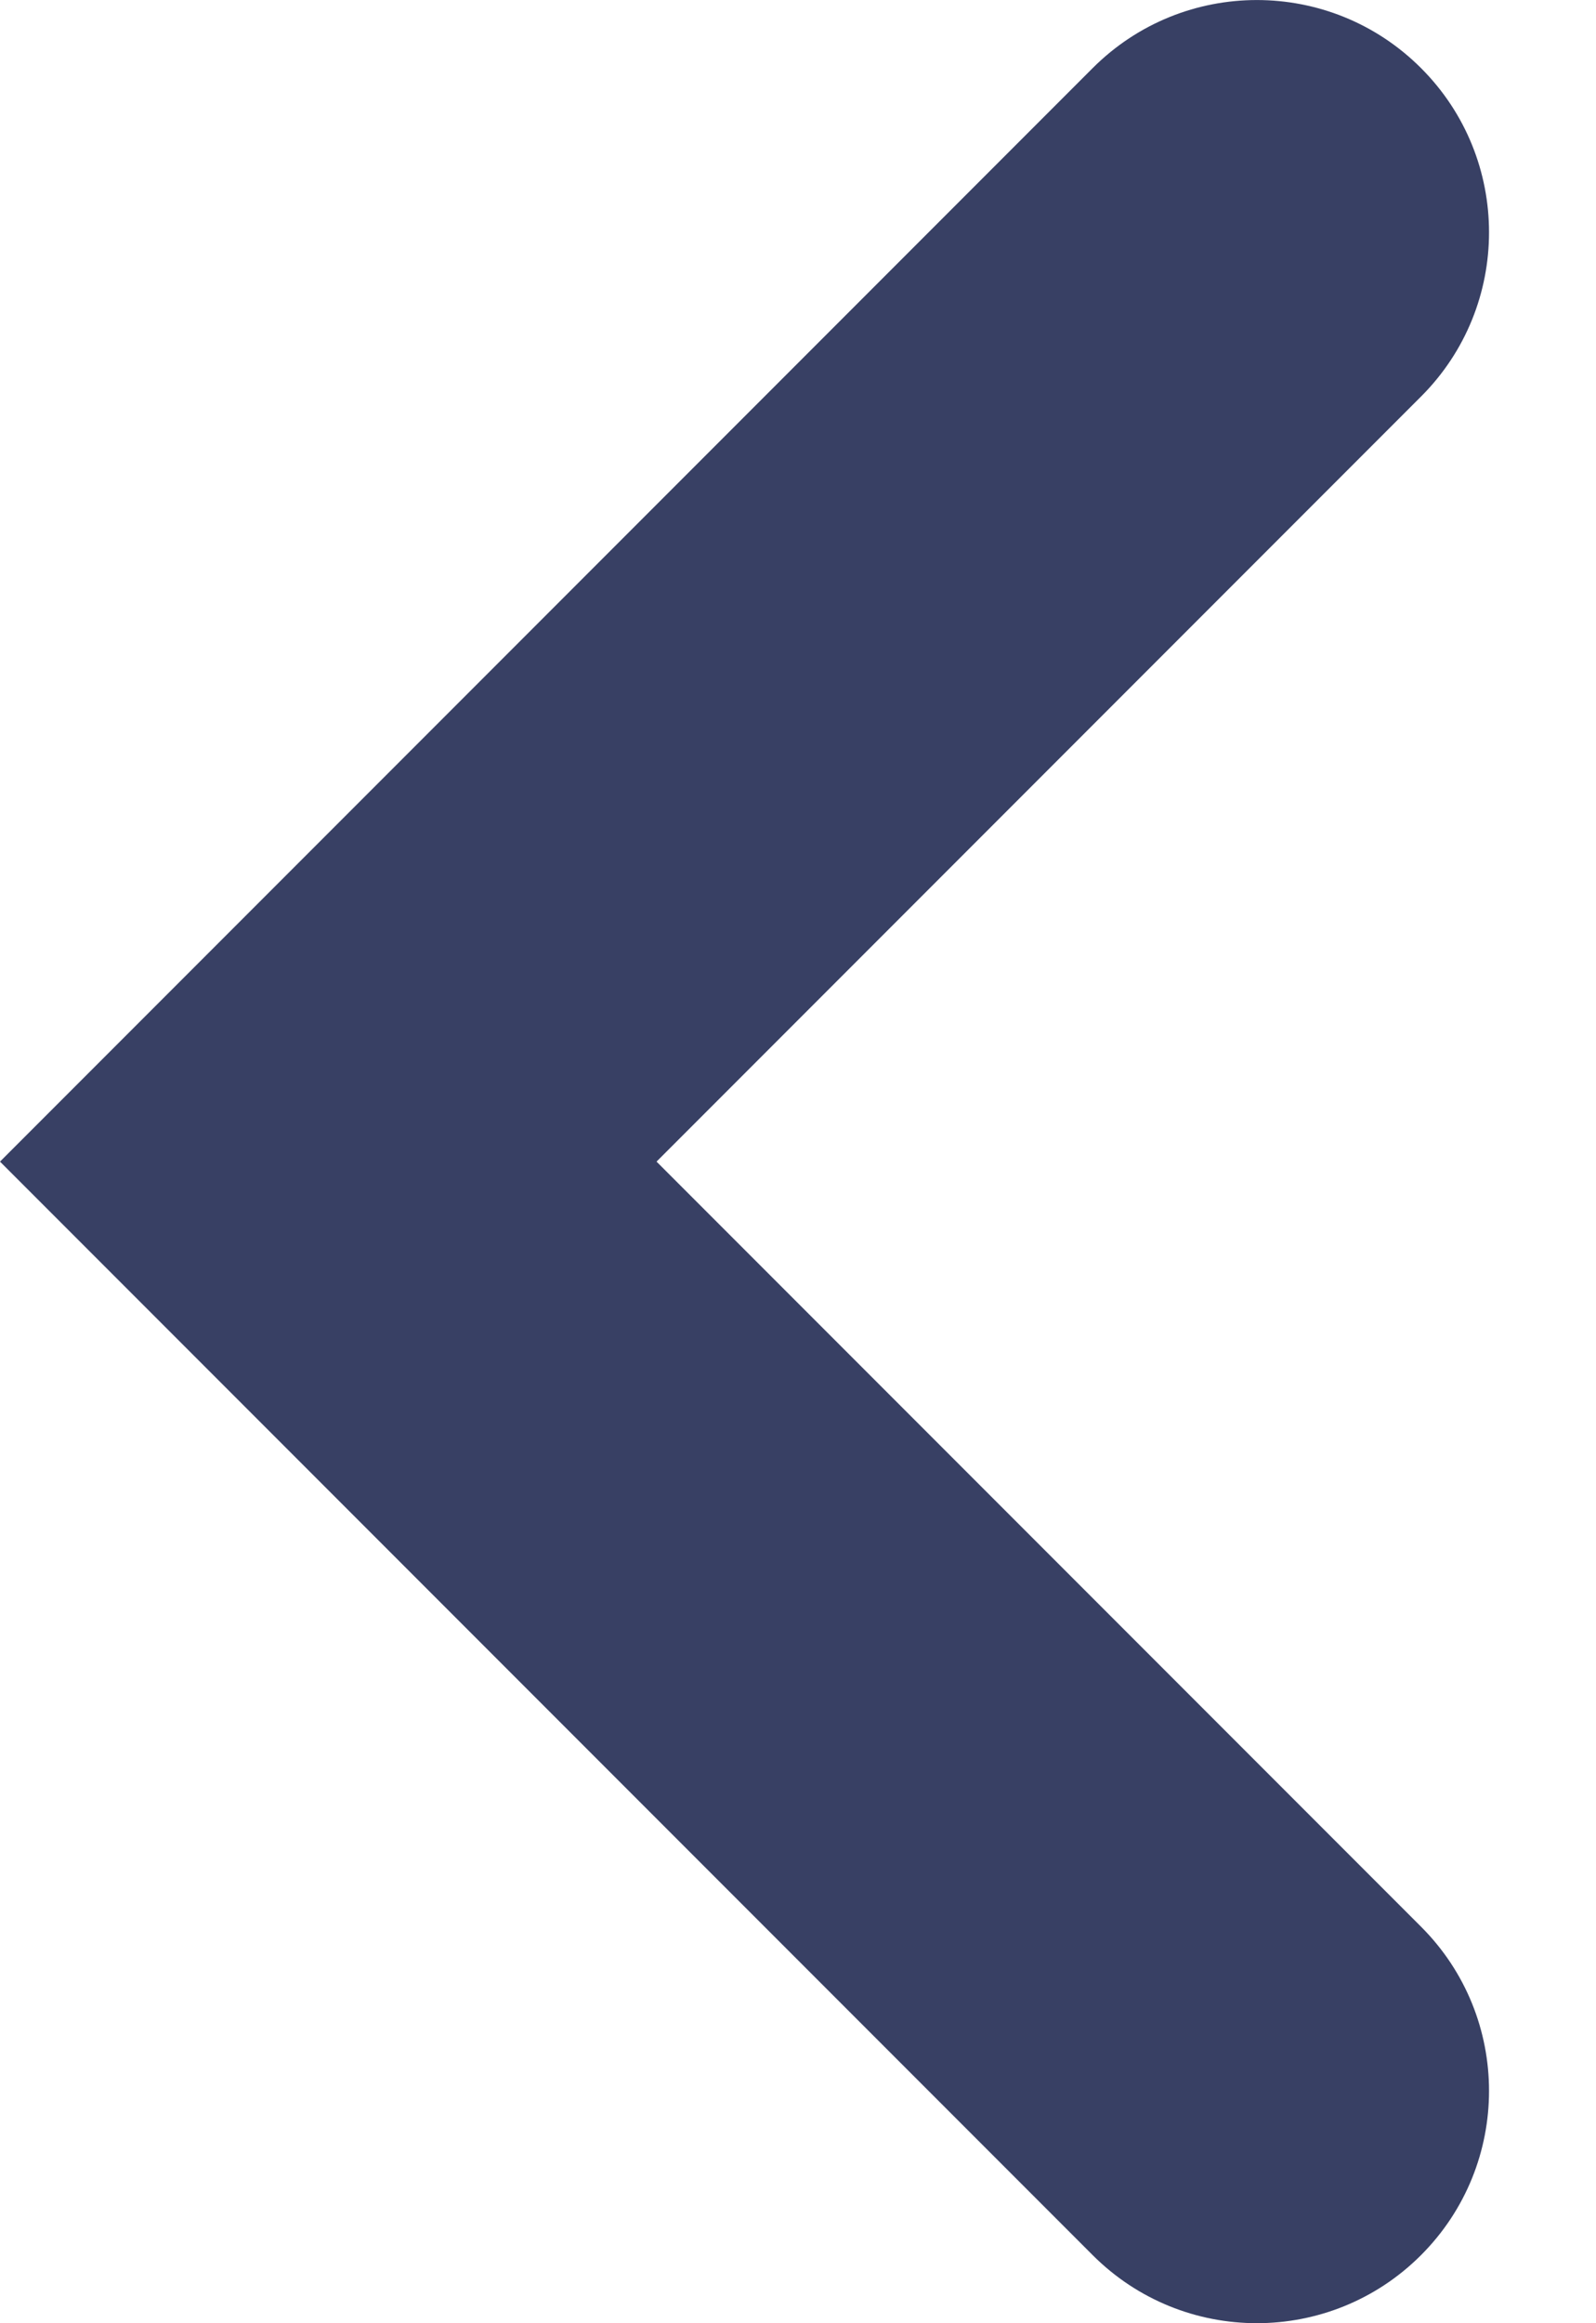 <svg width="11" height="16" viewBox="0 0 11 16" fill="none" xmlns="http://www.w3.org/2000/svg">
<path fill-rule="evenodd" clip-rule="evenodd" d="M9.794 0.469C10.419 1.093 10.419 2.107 9.794 2.731L4.525 8L9.794 13.269C10.419 13.893 10.419 14.906 9.794 15.531C9.169 16.156 8.156 16.156 7.531 15.531L0 8L7.531 0.469C8.156 -0.156 9.169 -0.156 9.794 0.469Z" fill="#384064"/>
</svg>
